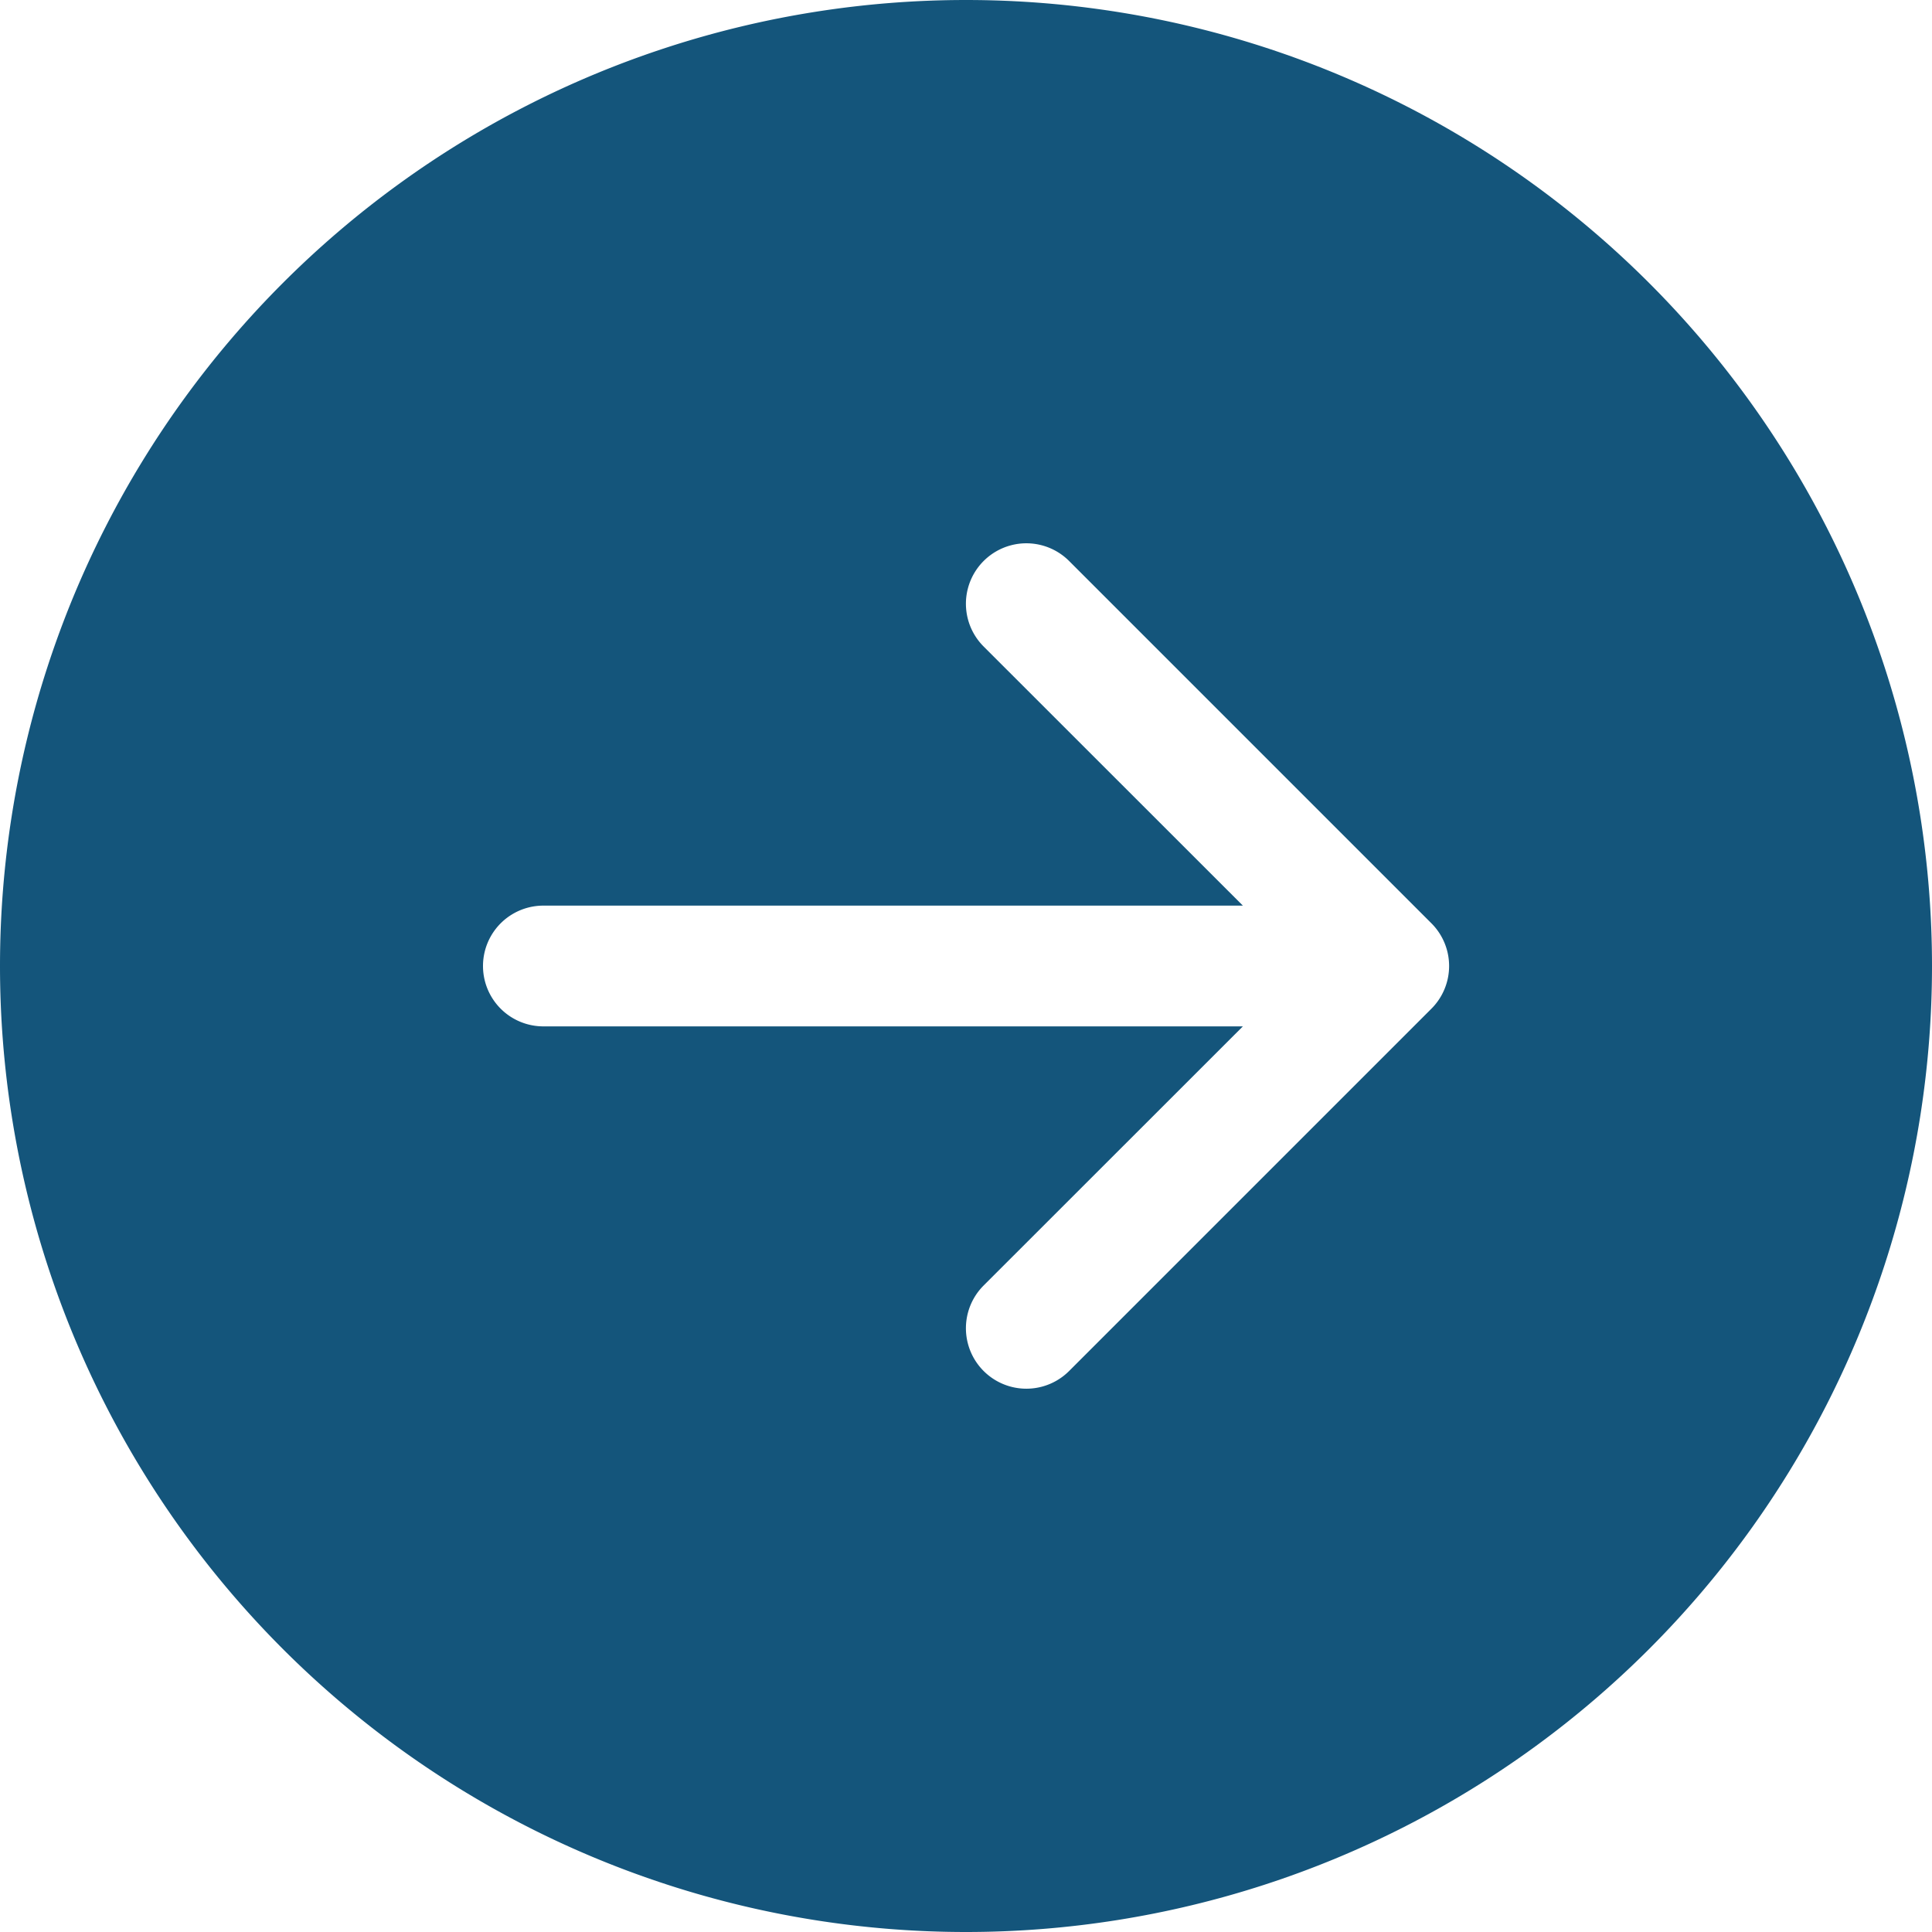 <svg xmlns="http://www.w3.org/2000/svg" width="35" height="35" fill="currentColor" class="bi bi-arrow-right-circle-fill" viewBox="0 0 16 16">
  <path fill="#14557b" d="M8 0a8 8 0 1 1 0 16A8 8 0 0 1 8 0zM4.5 7.5a.5.5 0 0 0 0 1h5.793l-2.147 2.146a.5.5 0 0 0 .708.708l3-3a.5.5 0 0 0 0-.708l-3-3a.5.5 0 1 0-.708.708L10.293 7.5H4.5z" />
</svg>
